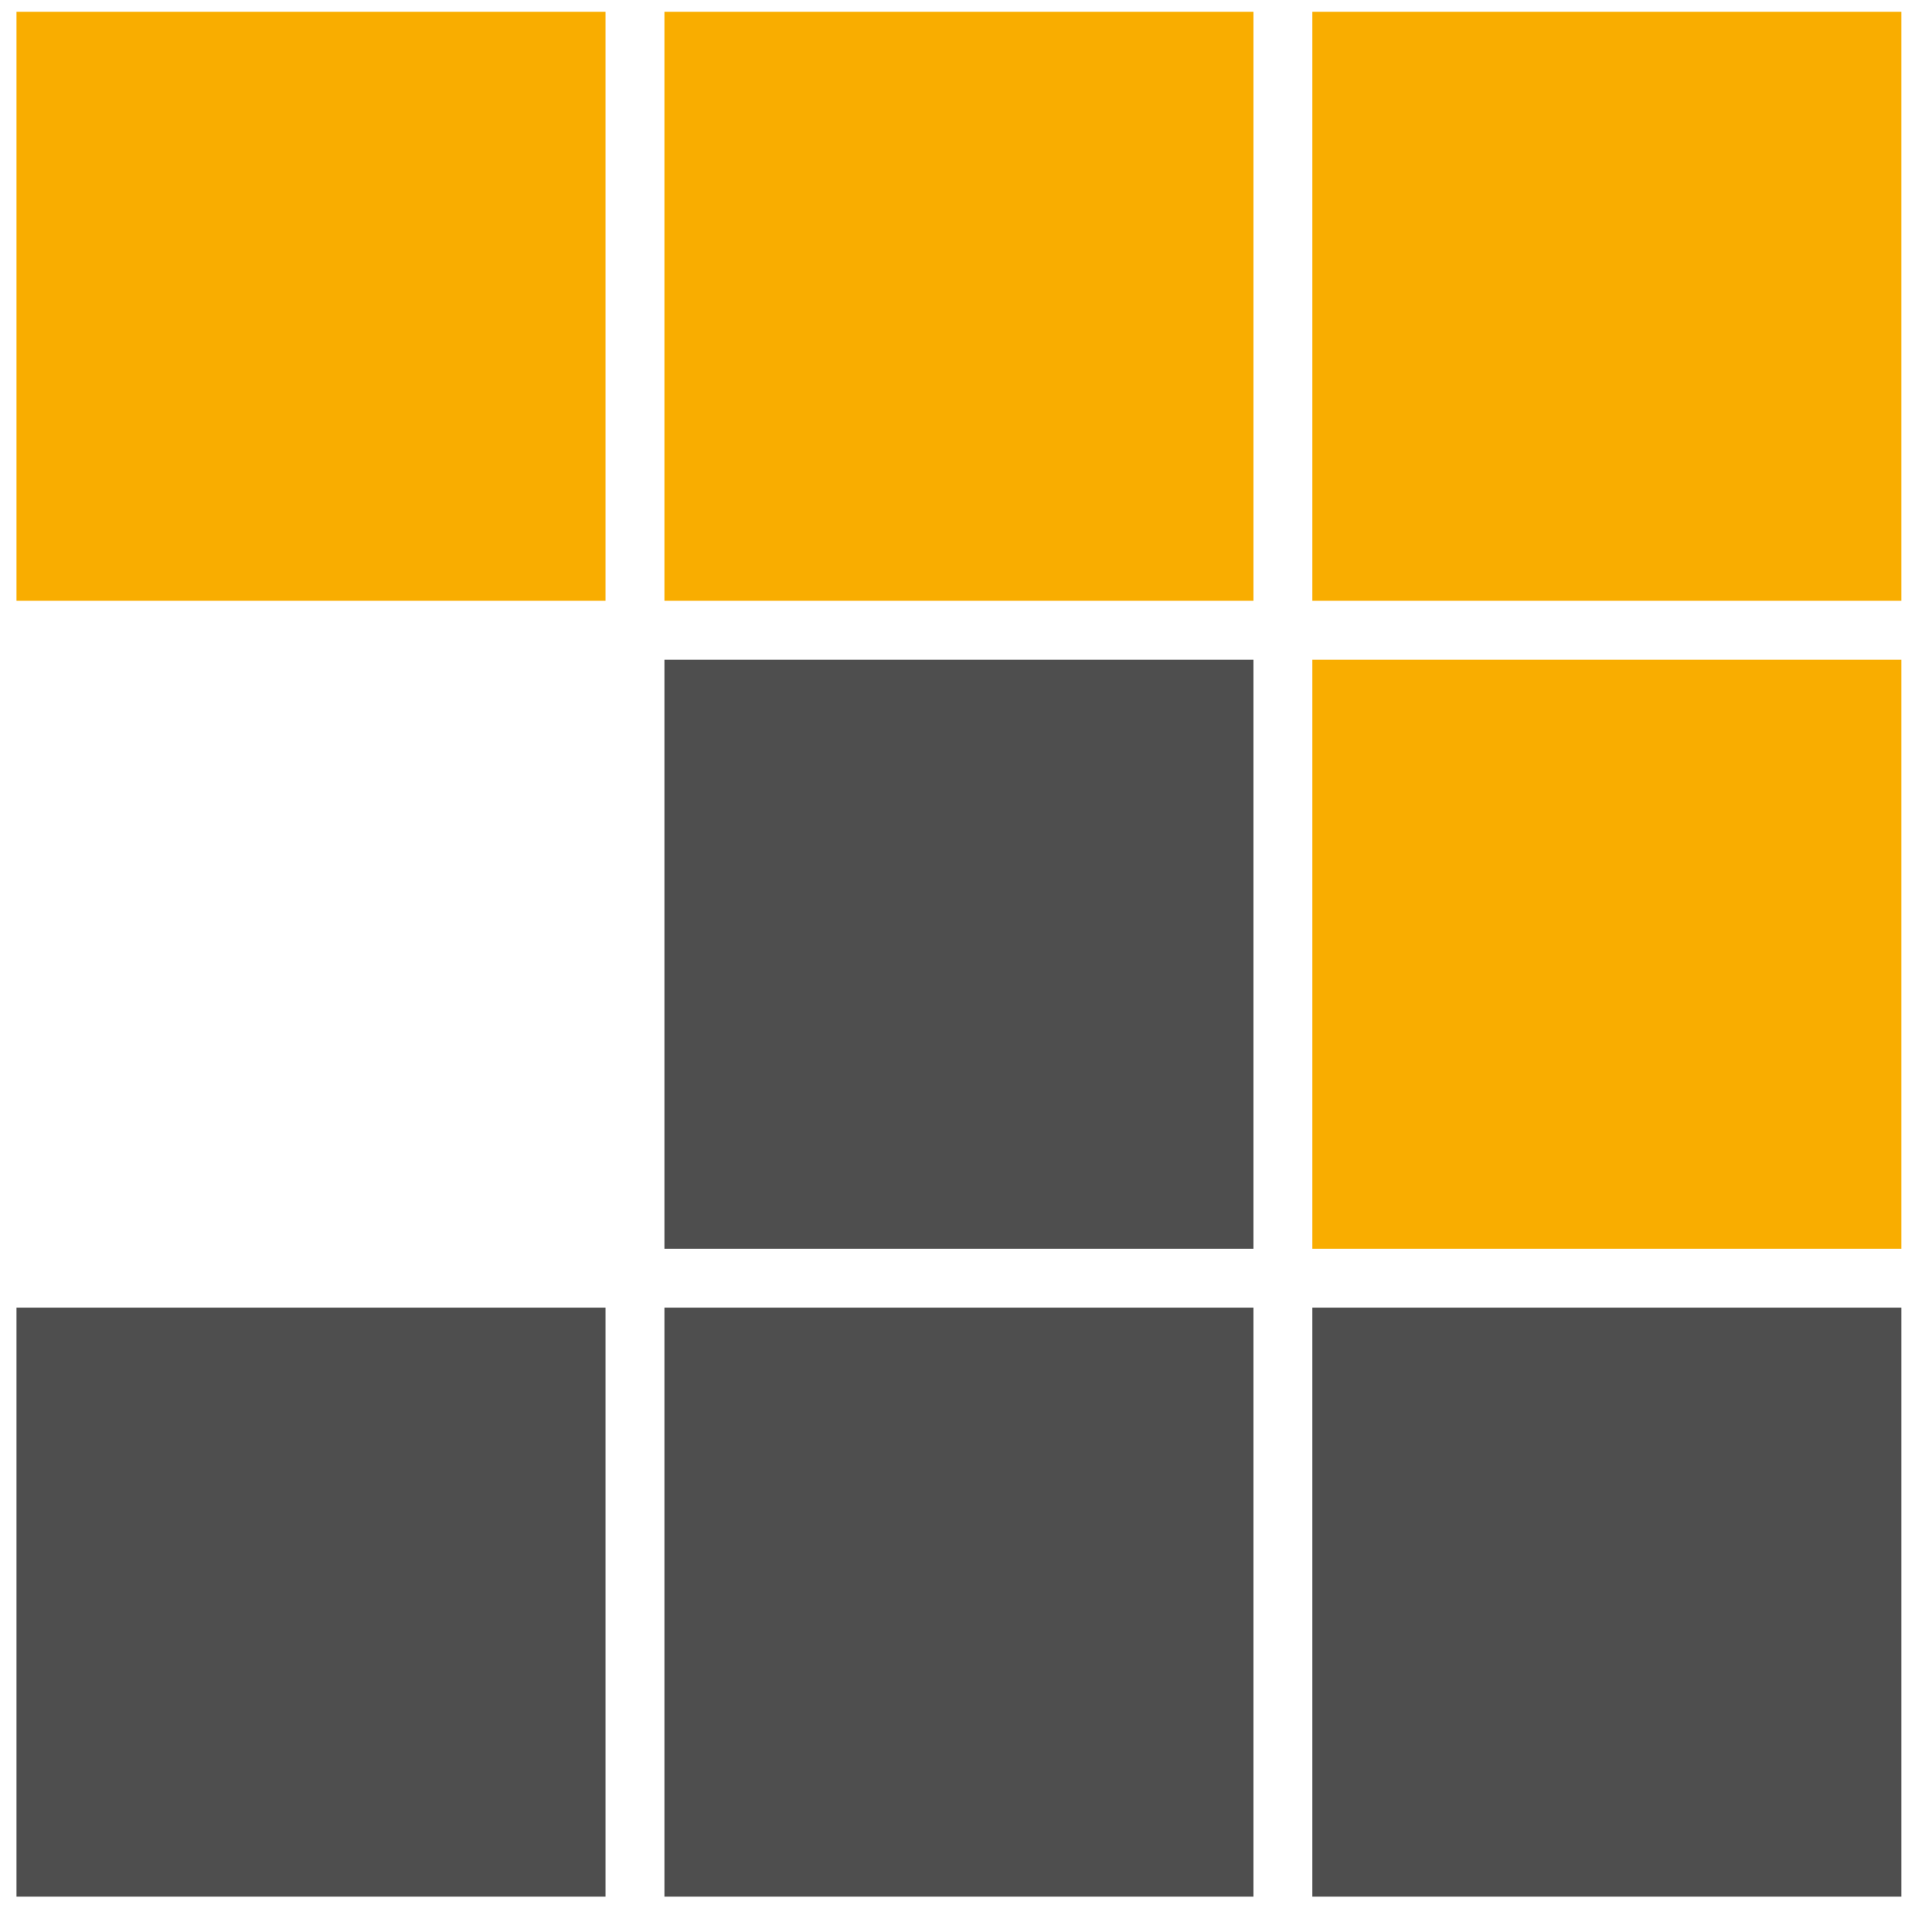 <svg xmlns="http://www.w3.org/2000/svg" xmlns:xlink="http://www.w3.org/1999/xlink" width="160" height="160" viewBox="76.6 44 164 164"><style>use#s{fill:#4e4e4e}@media (prefers-color-scheme:dark){use#s{fill:#fff}}</style><defs><path id="a" d="M238 95h-50V45h50v50Z"/><path id="b" d="M183 95h-50V45h50v50Z"/><path id="c" d="M128 95H78V45h50v50Z"/><path id="d" d="M238 150h-50v-50h50v50Z"/><path id="e" d="M183 150h-50v-50h50v50Z"/><path id="f" d="M183 205h-50v-50h50v50Z"/><path id="g" d="M238 205h-50v-50h50v50Z"/><path id="h" d="M128 205H78v-50h50v50Z"/></defs><use xlink:href="#a" fill="#f9ad00"/><use xlink:href="#b" fill="#f9ad00"/><use xlink:href="#c" fill="#f9ad00"/><use xlink:href="#d" fill="#f9ad00"/><use xlink:href="#e" id="s"/><use xlink:href="#f" id="s"/><use xlink:href="#g" id="s"/><use xlink:href="#h" id="s"/></svg>
